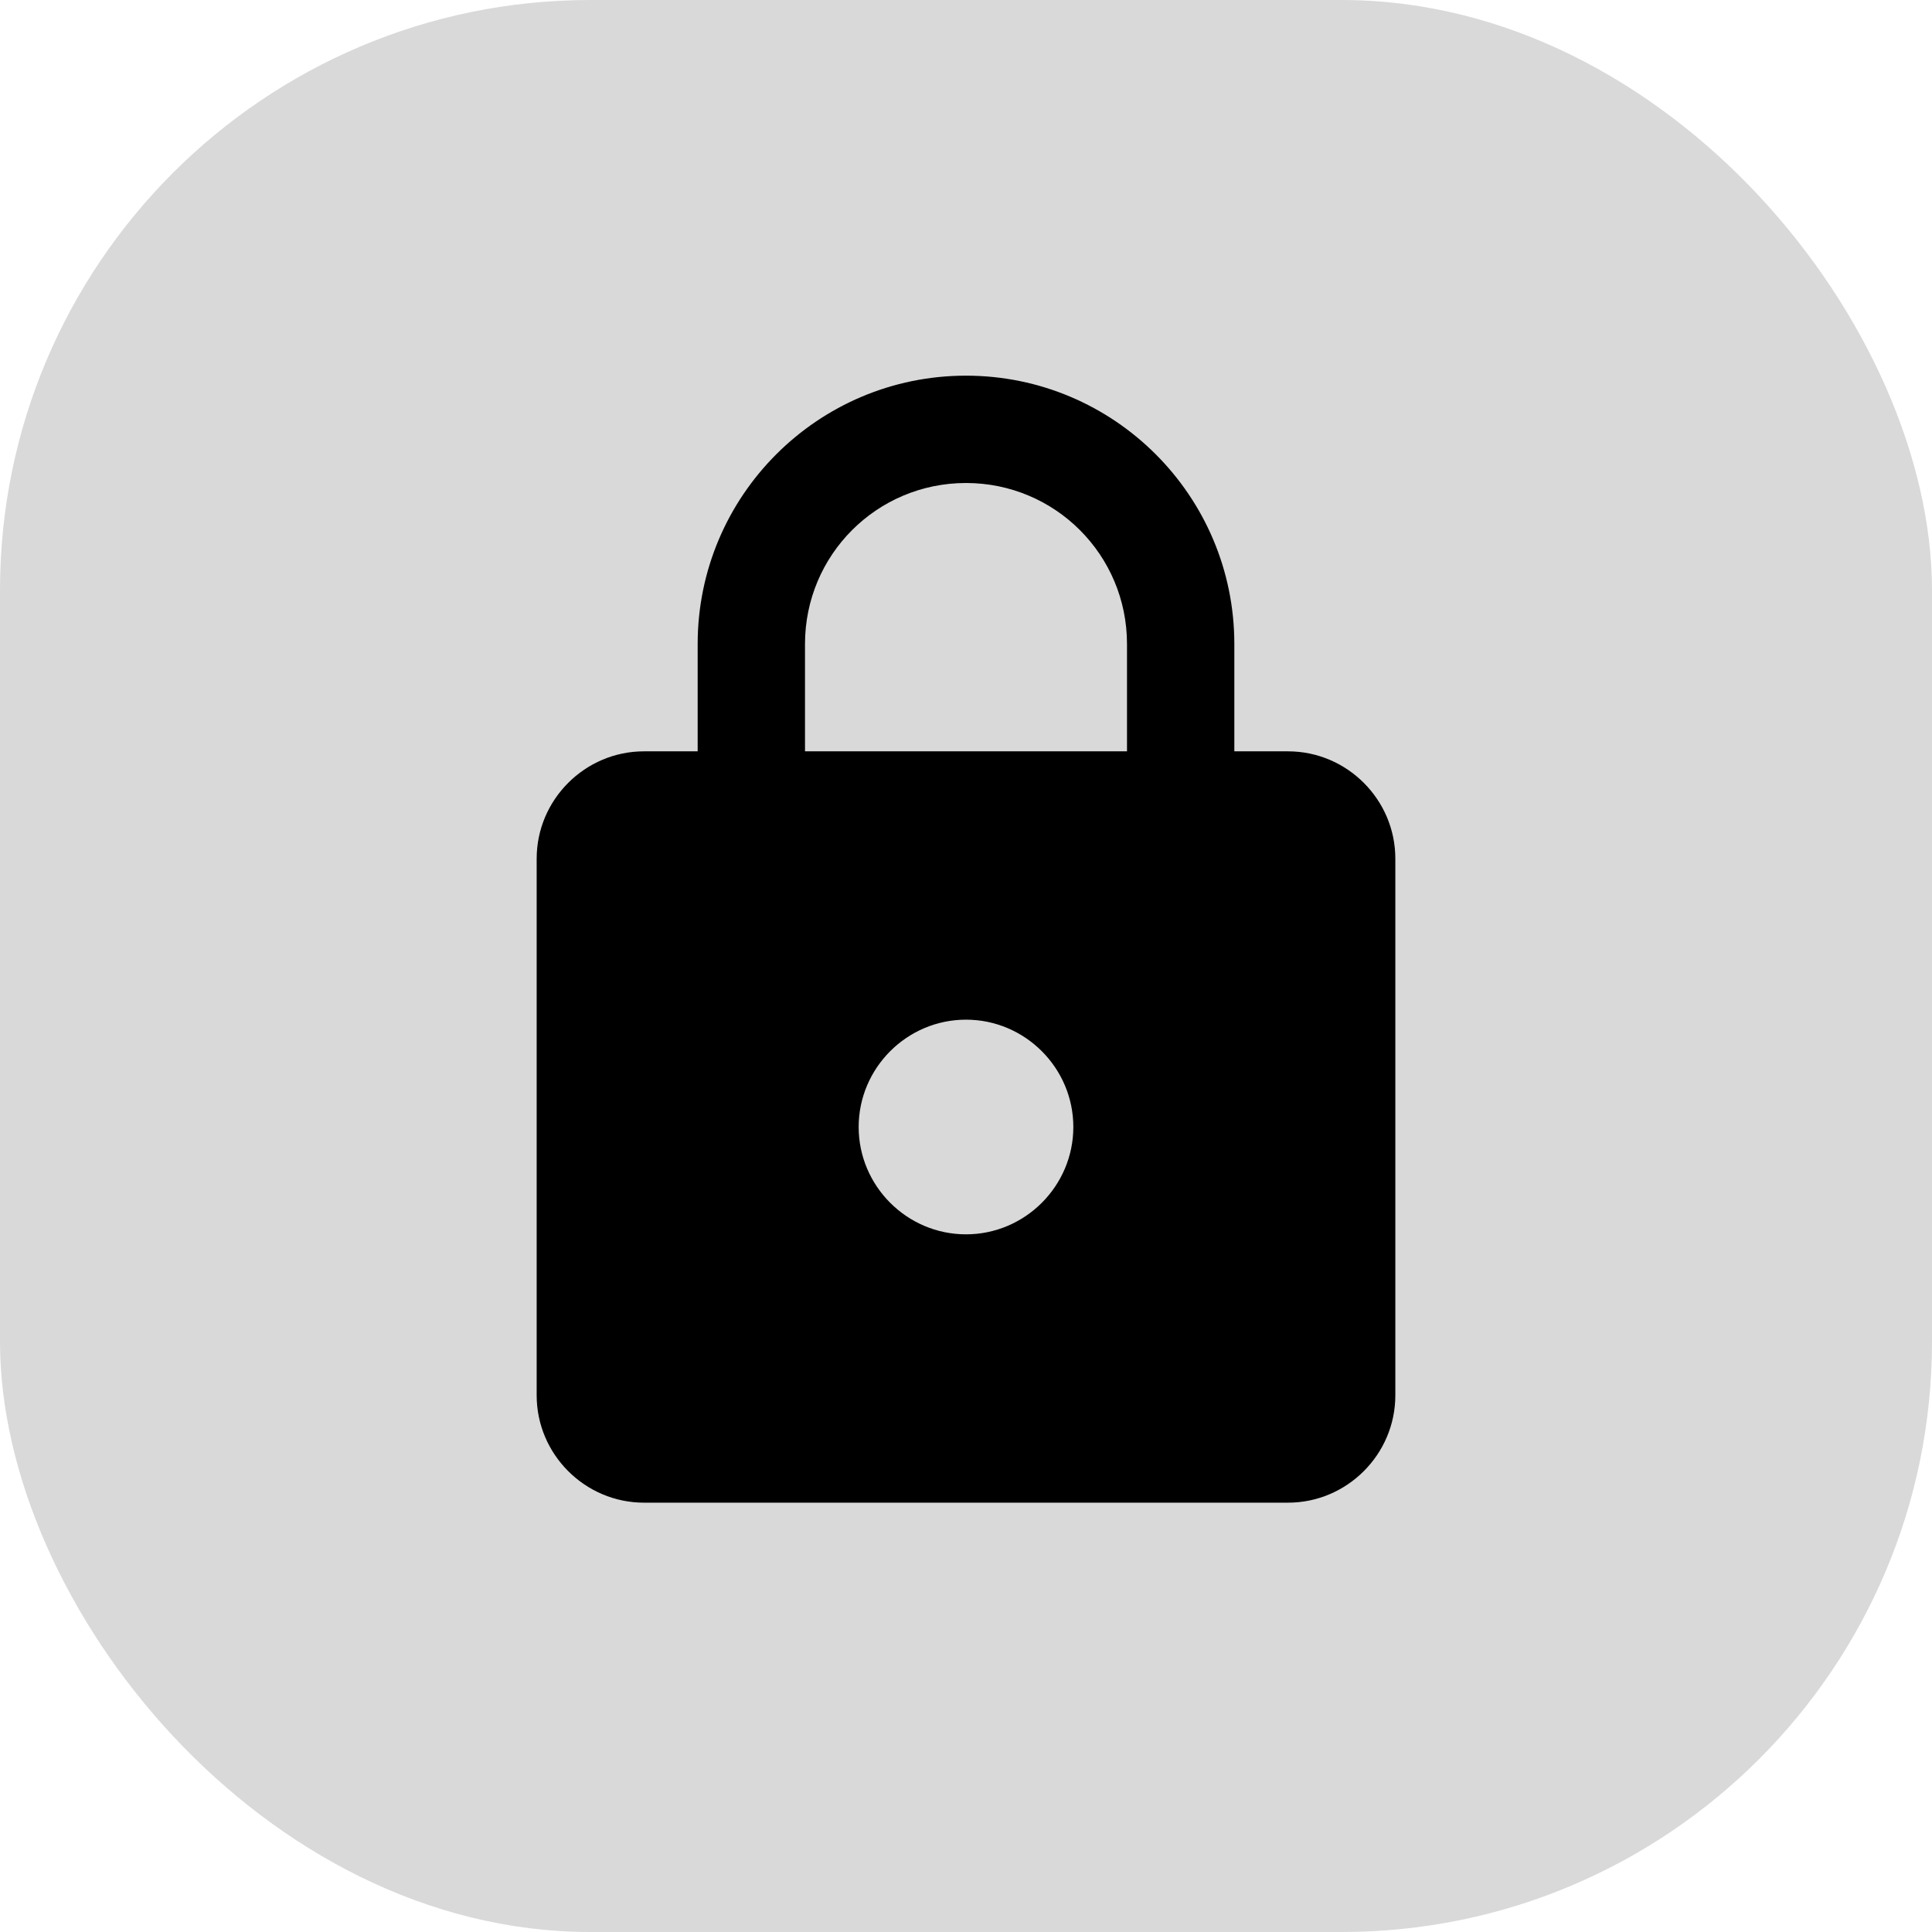 <svg width="36" height="36" viewBox="0 0 36 36" fill="none" xmlns="http://www.w3.org/2000/svg">
<rect width="36" height="36" rx="11" fill="#D9D9D9"/>
<path d="M24 14H23V12C23 9.24 20.76 7 18 7C15.24 7 13 9.24 13 12V14H12C10.9 14 10 14.9 10 16V26C10 27.1 10.9 28 12 28H24C25.1 28 26 27.1 26 26V16C26 14.9 25.1 14 24 14ZM18 23C16.9 23 16 22.1 16 21C16 19.9 16.9 19 18 19C19.1 19 20 19.9 20 21C20 22.1 19.1 23 18 23ZM15 14V12C15 10.34 16.34 9 18 9C19.66 9 21 10.34 21 12V14H15Z" fill="black"/>
</svg>
